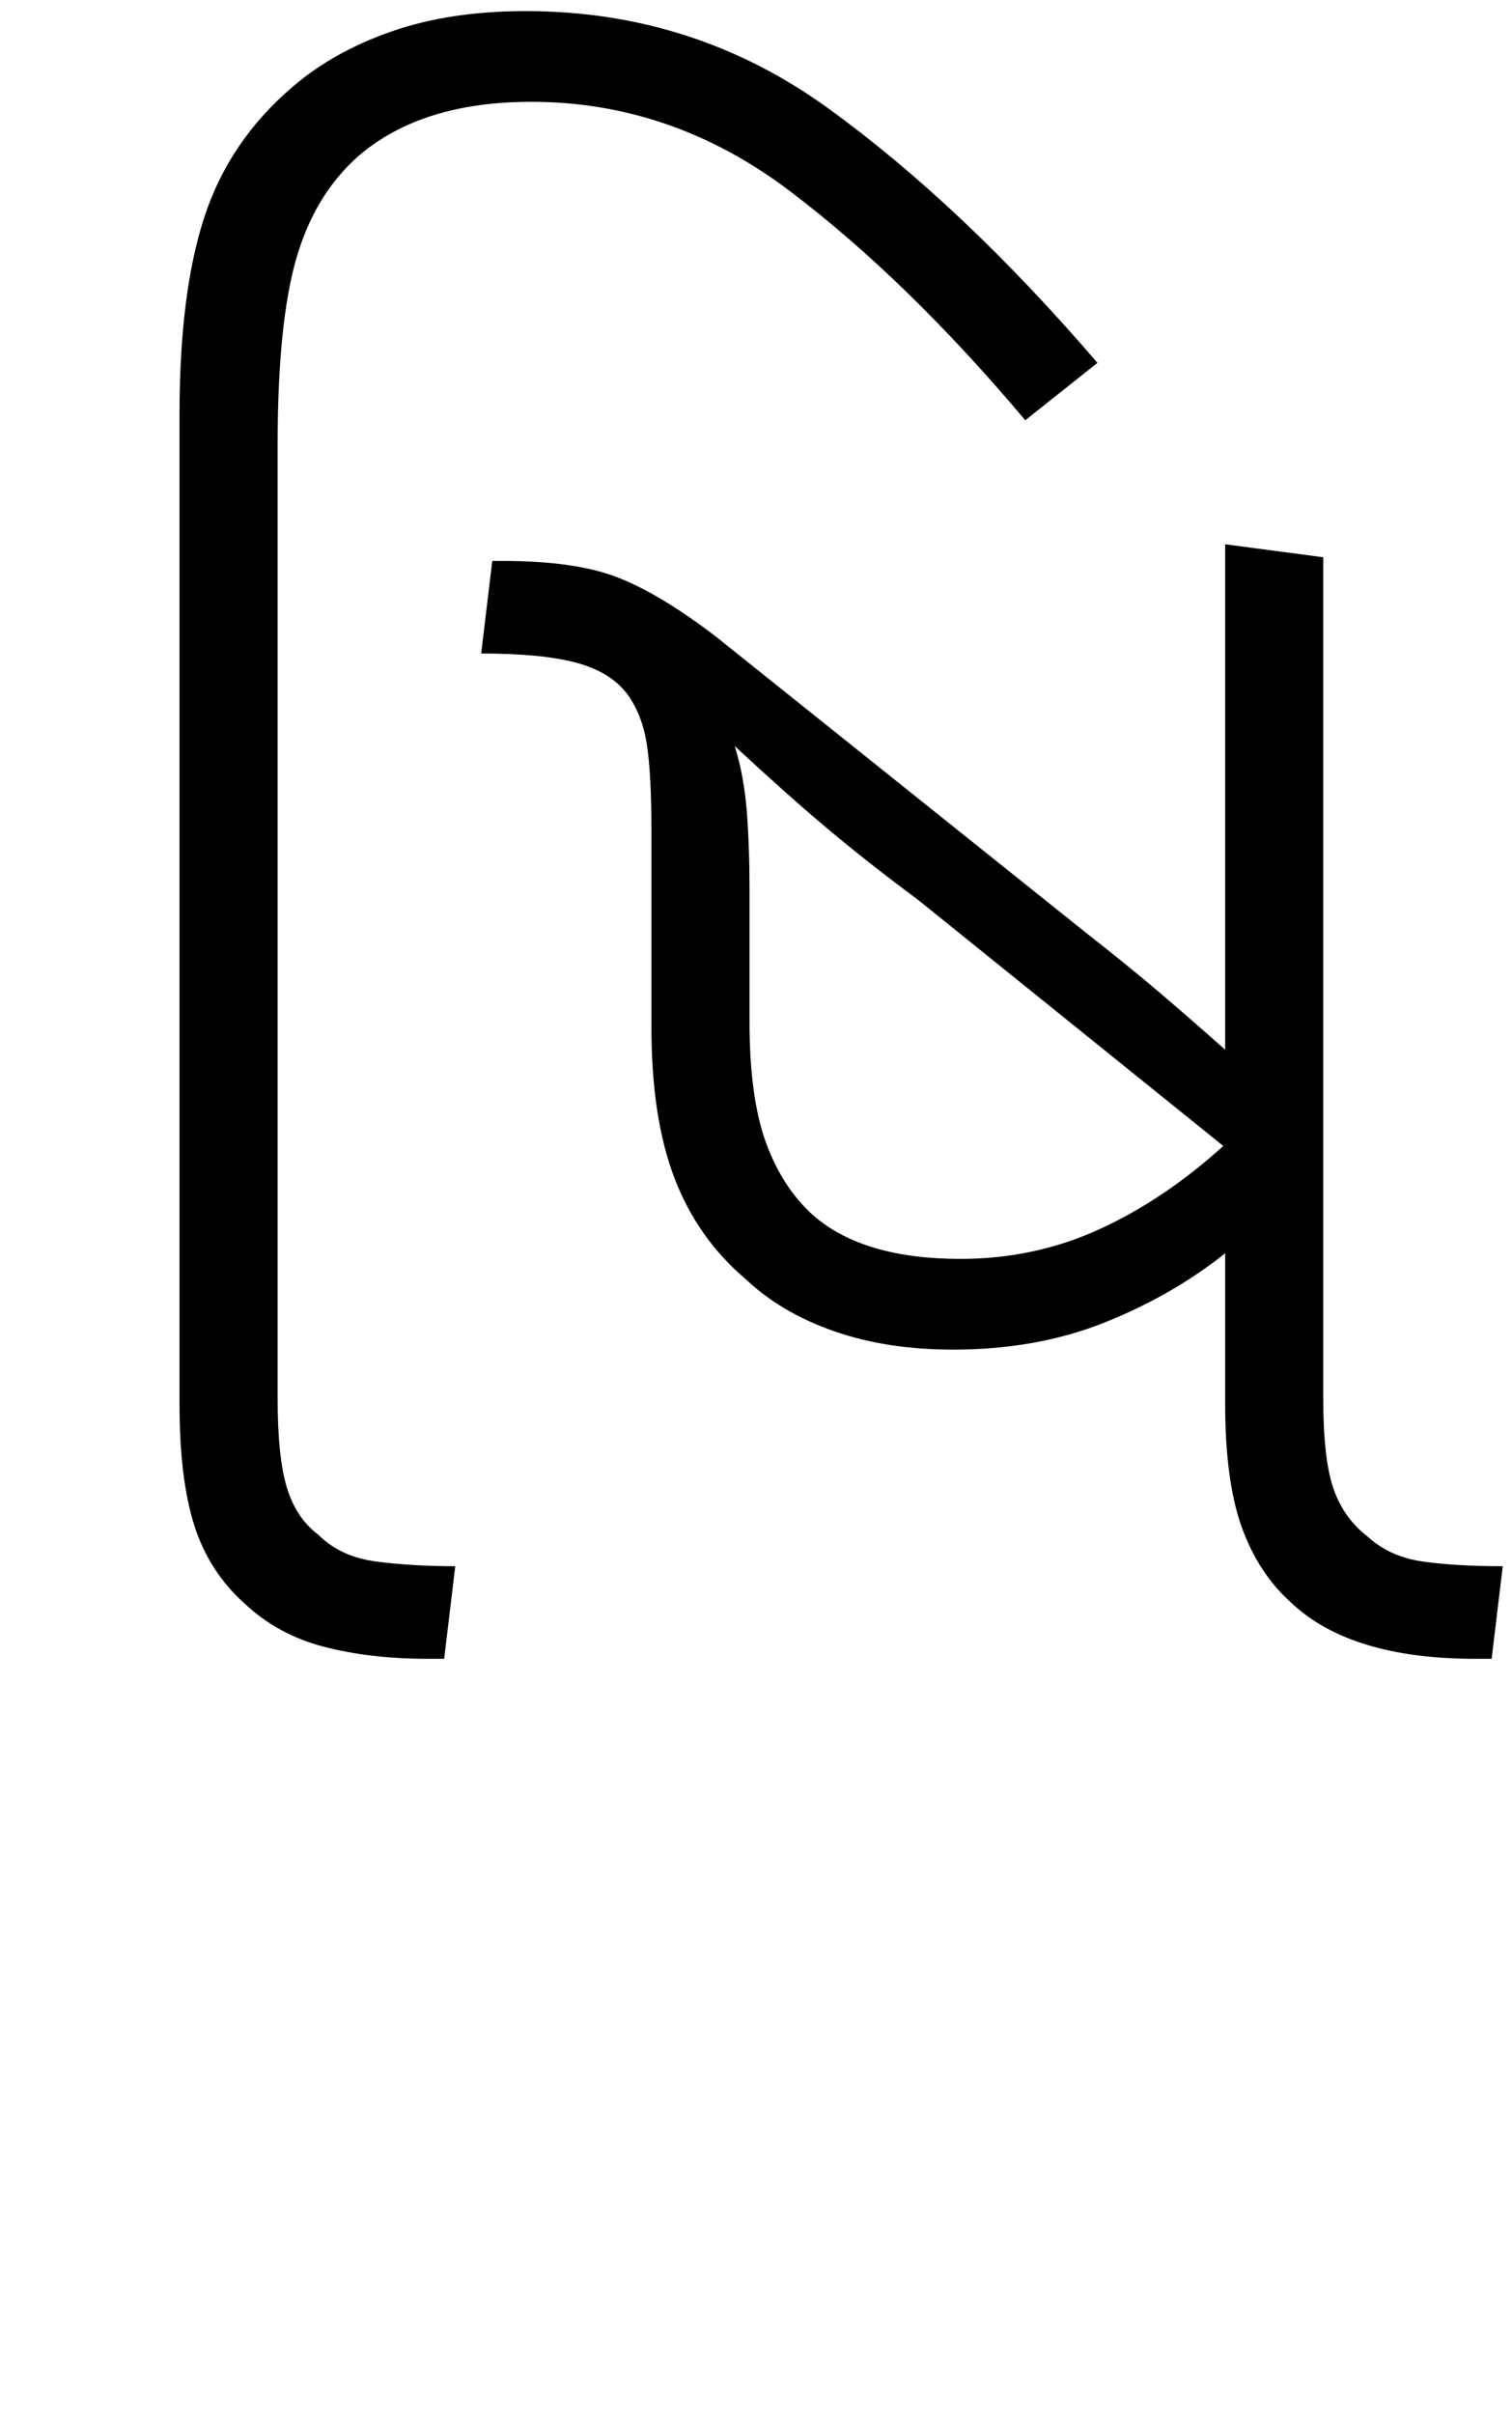 <svg xmlns="http://www.w3.org/2000/svg" xmlns:xlink="http://www.w3.org/1999/xlink" width="81.7" height="130.4"><path d="M24 89.60L23.10 89.60Q20 89.60 17.50 88.95Q15 88.30 13.20 86.60L13.20 86.60Q11.30 84.90 10.50 82.40Q9.70 79.90 9.70 75.80L9.70 75.80L9.70 22.40Q9.70 15.80 11.05 11.70Q12.40 7.60 15.80 4.70L15.80 4.70Q18 2.80 21.15 1.70Q24.30 0.60 28.40 0.60L28.40 0.60Q37.50 0.60 44.75 5.85Q52 11.10 59.30 19.60L59.30 19.60L55.40 22.70Q49 15.10 42.65 10.30Q36.30 5.50 28.70 5.50L28.70 5.50Q22.80 5.50 19.40 8.40L19.40 8.40Q17 10.50 16 14Q15 17.50 15 24.10L15 24.10L15 75.50Q15 78.70 15.50 80.35Q16 82.00 17.20 82.90L17.20 82.90Q18.40 84.10 20.35 84.35Q22.30 84.60 24.60 84.60L24.60 84.60L24 89.60ZM51.50 72.90L51.50 72.90Q47.90 72.90 45.05 71.90Q42.20 70.90 40.30 69.10L40.30 69.10Q37.70 66.90 36.45 63.65Q35.20 60.40 35.20 55.50L35.20 55.50L35.20 44.90Q35.20 41.80 34.95 40.20Q34.70 38.60 33.90 37.50L33.90 37.50Q33 36.30 31.15 35.80Q29.30 35.30 26 35.30L26 35.30L26.60 30.30L27.20 30.30Q31.10 30.30 33.40 31.20Q35.70 32.10 38.70 34.40L38.70 34.40L58.70 50.40Q61 52.20 62.70 53.65Q64.40 55.10 66.20 56.70L66.20 56.70L66.20 29.40L71.50 30.10L71.50 75.50Q71.50 78.80 72.05 80.40Q72.60 82.00 73.90 83.00L73.90 83.00Q75.10 84.10 76.90 84.35Q78.70 84.60 81.20 84.60L81.20 84.60L80.60 89.60L79.70 89.60Q73 89.60 69.80 86.60L69.80 86.60Q68 85.00 67.10 82.50Q66.20 80 66.20 75.80L66.20 75.80L66.20 67.70Q63.30 70 59.65 71.45Q56 72.90 51.50 72.90ZM44 65.70L44 65.70Q46.70 68 51.90 68L51.90 68Q55.90 68 59.40 66.40Q62.90 64.80 66.10 61.90L66.10 61.90L49.60 48.60Q46.90 46.60 44.70 44.75Q42.50 42.90 39.70 40.30L39.70 40.30Q40.20 41.90 40.35 43.80Q40.50 45.70 40.50 48.10L40.50 48.10L40.50 55.20Q40.50 59.30 41.40 61.75Q42.30 64.20 44 65.70Z"/></svg>